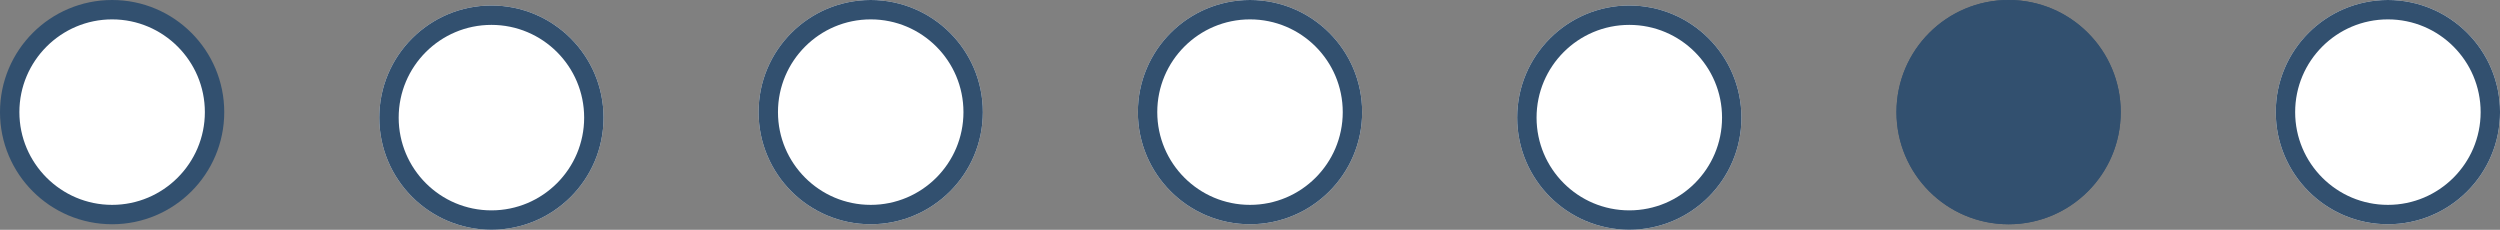<svg xmlns="http://www.w3.org/2000/svg" width="128.989" height="11.855" viewBox="0 0 128.989 11.855">
  <rect x="0" y="0" width="128.989" height="11.855" fill="#808080" stroke="none"/>
  <g id="Group_61" data-name="Group 61" transform="translate(-119.86 -616.573)">
    <g id="Ellipse_33" data-name="Ellipse 33" transform="translate(237.28 616.573)" fill="#fff" stroke="#32506f" stroke-width="1">
      <circle cx="5.785" cy="5.785" r="5.785" stroke="none"/>
      <circle cx="5.785" cy="5.785" r="5.285" fill="none"/>
    </g>
    <g id="Ellipse_34" data-name="Ellipse 34" transform="translate(217.71 616.573)" fill="#32506f" stroke="#32506f" stroke-width="1">
      <circle cx="5.785" cy="5.785" r="5.785" stroke="none"/>
      <circle cx="5.785" cy="5.785" r="5.285" fill="none"/>
    </g>
    <g id="Ellipse_35" data-name="Ellipse 35" transform="translate(198.14 616.857)" fill="#fff" stroke="#32506f" stroke-width="1">
      <circle cx="5.785" cy="5.785" r="5.785" stroke="none"/>
      <circle cx="5.785" cy="5.785" r="5.285" fill="none"/>
    </g>
    <g id="Ellipse_18" data-name="Ellipse 18" transform="translate(178.57 616.573)" fill="#fff" stroke="#32506f" stroke-width="1">
      <circle cx="5.785" cy="5.785" r="5.785" stroke="none"/>
      <circle cx="5.785" cy="5.785" r="5.285" fill="none"/>
    </g>
    <g id="Ellipse_22" data-name="Ellipse 22" transform="translate(159 616.573)" fill="#fff" stroke="#32506f" stroke-width="1">
      <circle cx="5.785" cy="5.785" r="5.785" stroke="none"/>
      <circle cx="5.785" cy="5.785" r="5.285" fill="none"/>
    </g>
    <g id="Ellipse_20" data-name="Ellipse 20" transform="translate(139.43 616.857)" fill="#fff" stroke="#32506f" stroke-width="1">
      <circle cx="5.785" cy="5.785" r="5.785" stroke="none"/>
      <circle cx="5.785" cy="5.785" r="5.285" fill="none"/>
    </g>
    <g id="Path_32" data-name="Path 32" transform="translate(119.86 616.573)" fill="#fff">
      <path d="M 5.785 11.07 C 2.871 11.07 0.5 8.699 0.5 5.785 C 0.5 2.871 2.871 0.5 5.785 0.5 C 8.699 0.5 11.07 2.871 11.07 5.785 C 11.07 8.699 8.699 11.07 5.785 11.07 Z" stroke="none"/>
      <path d="M 5.785 1 C 3.147 1 1 3.147 1 5.785 C 1 8.423 3.147 10.57 5.785 10.57 C 8.423 10.57 10.57 8.423 10.57 5.785 C 10.57 3.147 8.423 1 5.785 1 M 5.785 -4.76837158203125e-06 C 8.98 -4.76837158203125e-06 11.57 2.59 11.57 5.785 C 11.57 8.98 8.98 11.57 5.785 11.57 C 2.59 11.57 -4.76837158203125e-06 8.98 -4.76837158203125e-06 5.785 C -4.76837158203125e-06 2.59 2.59 -4.76837158203125e-06 5.785 -4.76837158203125e-06 Z" stroke="none" fill="#32506f"/>
    </g>
  </g>
</svg>
